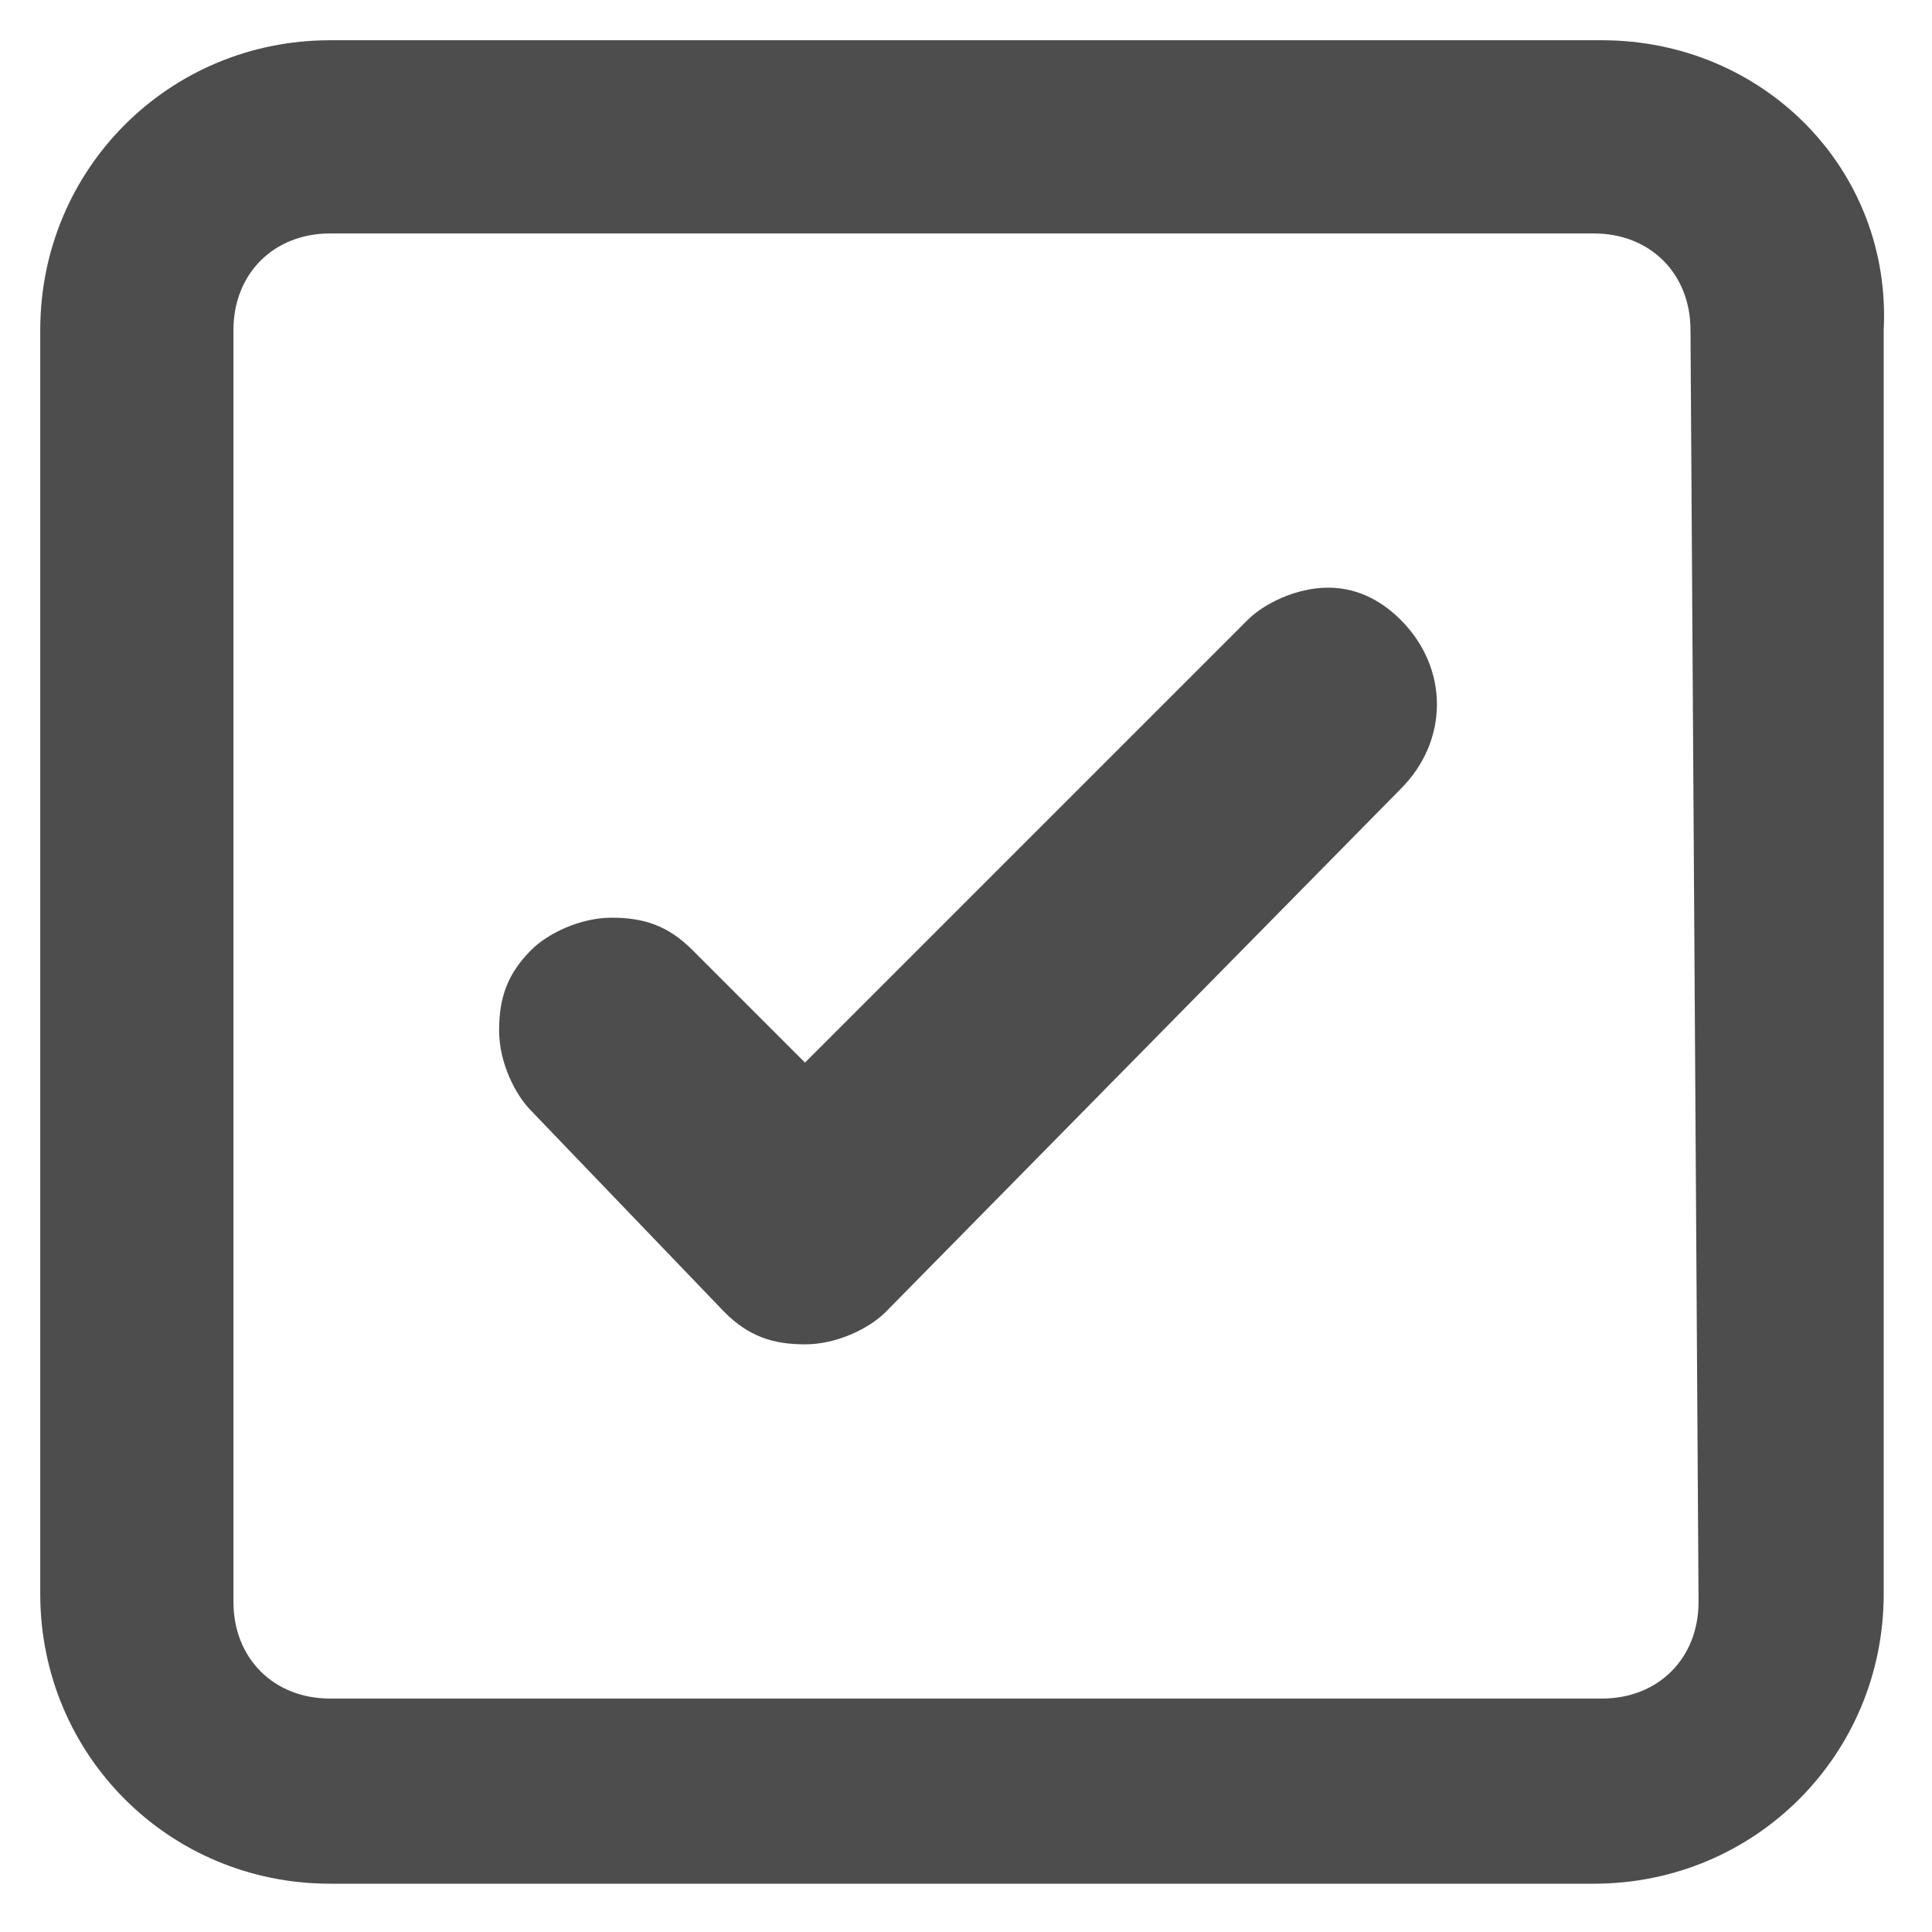 <?xml version="1.0" encoding="utf-8"?>
<!-- Generator: Adobe Illustrator 21.0.0, SVG Export Plug-In . SVG Version: 6.00 Build 0)  -->
<svg version="1.1" id="Calque_1" xmlns="http://www.w3.org/2000/svg" xmlns:xlink="http://www.w3.org/1999/xlink" x="0px" y="0px"
	 viewBox="0 0 24 24" style="enable-background:new 0 0 24 24;" xml:space="preserve">
<style type="text/css">
	.st0{fill:#4D4D4D;}
</style>
<g>
	<path class="st0" d="M19.9,0.5H4.1c-2,0-3.6,1.6-3.6,3.6v15.7c0,2,1.6,3.6,3.6,3.6h15.7c2,0,3.6-1.6,3.6-3.6V4.1
		C23.5,2.1,21.9,0.5,19.9,0.5z M21.1,19.9c0,0.7-0.5,1.2-1.2,1.2H4.1c-0.7,0-1.2-0.5-1.2-1.2V4.1c0-0.7,0.5-1.2,1.2-1.2h15.7
		c0.7,0,1.2,0.5,1.2,1.2L21.1,19.9L21.1,19.9z"/>
	<path class="st0" d="M16.5,7.3c-0.4,0-0.8,0.2-1,0.4L10,13.2l-1.4-1.4c-0.3-0.3-0.6-0.4-1-0.4c-0.4,0-0.8,0.2-1,0.4
		c-0.3,0.3-0.4,0.6-0.4,1s0.2,0.8,0.4,1L9,16.3c0.3,0.3,0.6,0.4,1,0.4c0.4,0,0.8-0.2,1-0.4l6.4-6.5c0.6-0.6,0.6-1.5,0-2.1
		C17.2,7.5,16.9,7.3,16.5,7.3z"/>
</g>
</svg>
